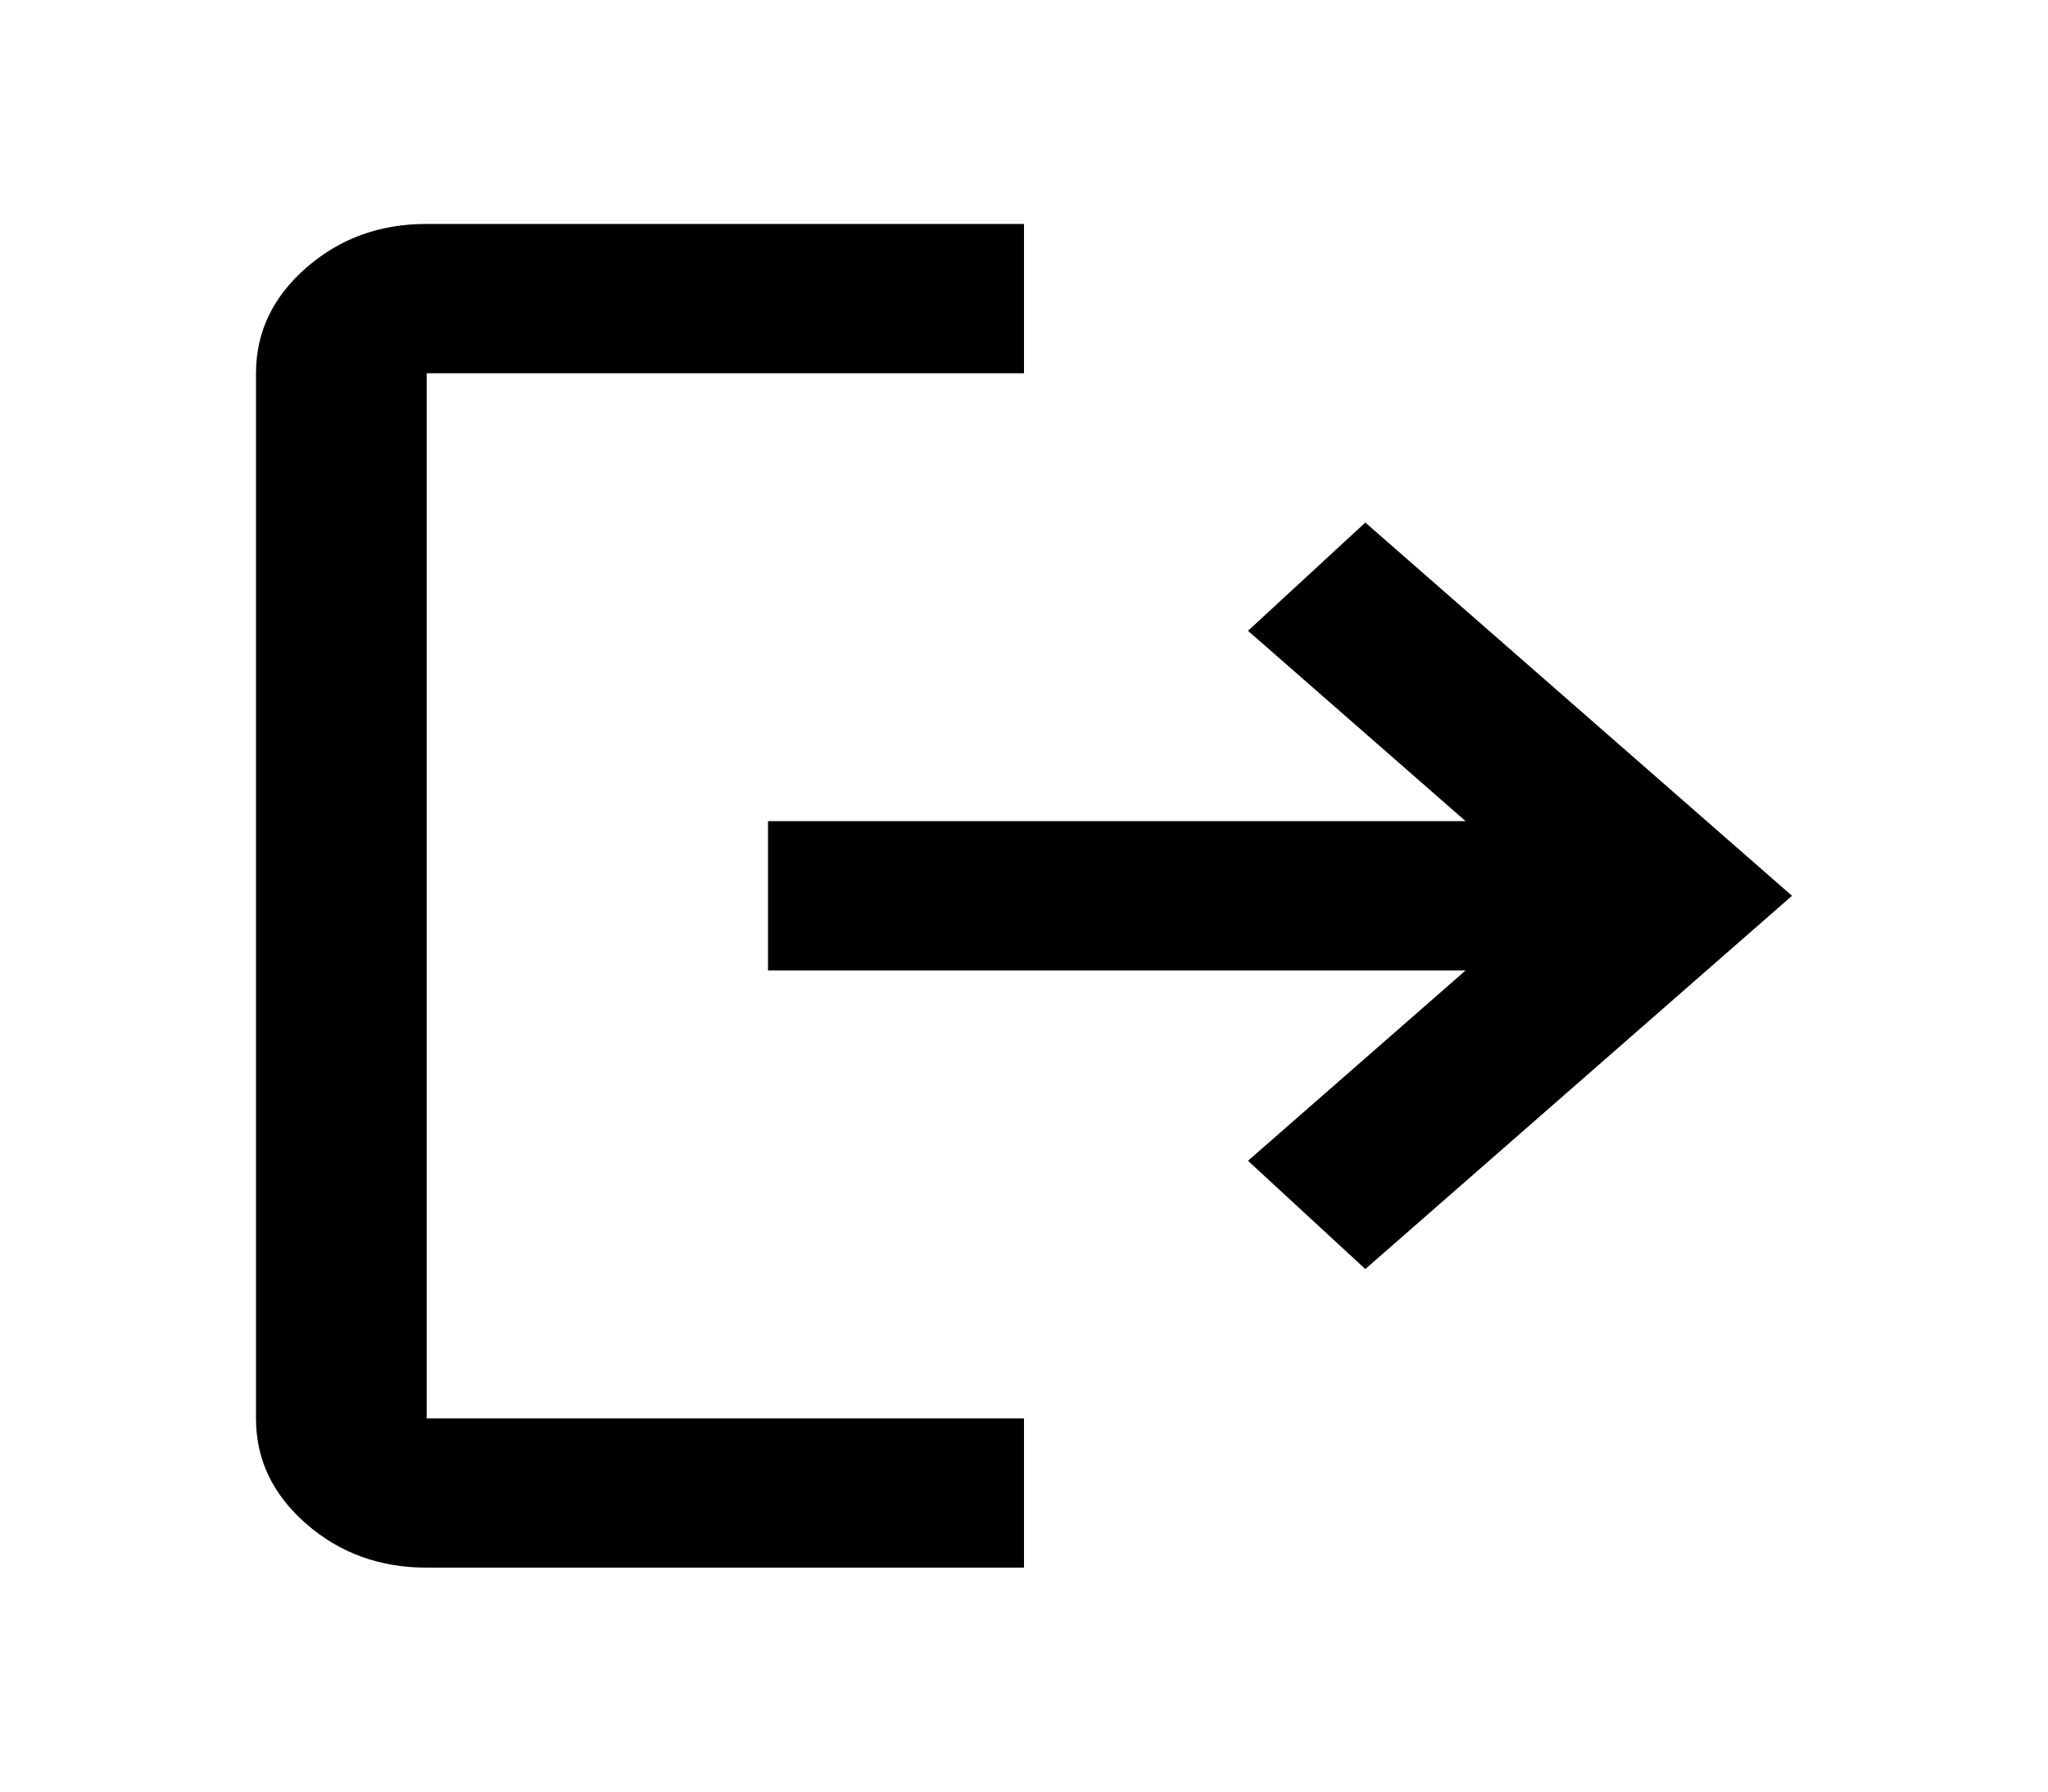 <svg width="24" height="21" viewBox="0 0 24 21" fill="none" xmlns="http://www.w3.org/2000/svg">
<path d="M5 18.375C4.45 18.375 3.979 18.203 3.587 17.86C3.195 17.517 2.999 17.106 3 16.625V4.375C3 3.894 3.196 3.482 3.588 3.139C3.98 2.796 4.451 2.624 5 2.625H12V4.375H5V16.625H12V18.375H5ZM16 14.875L14.625 13.606L17.175 11.375H9V9.625H17.175L14.625 7.394L16 6.125L21 10.5L16 14.875Z" fill="black"/>
</svg>
